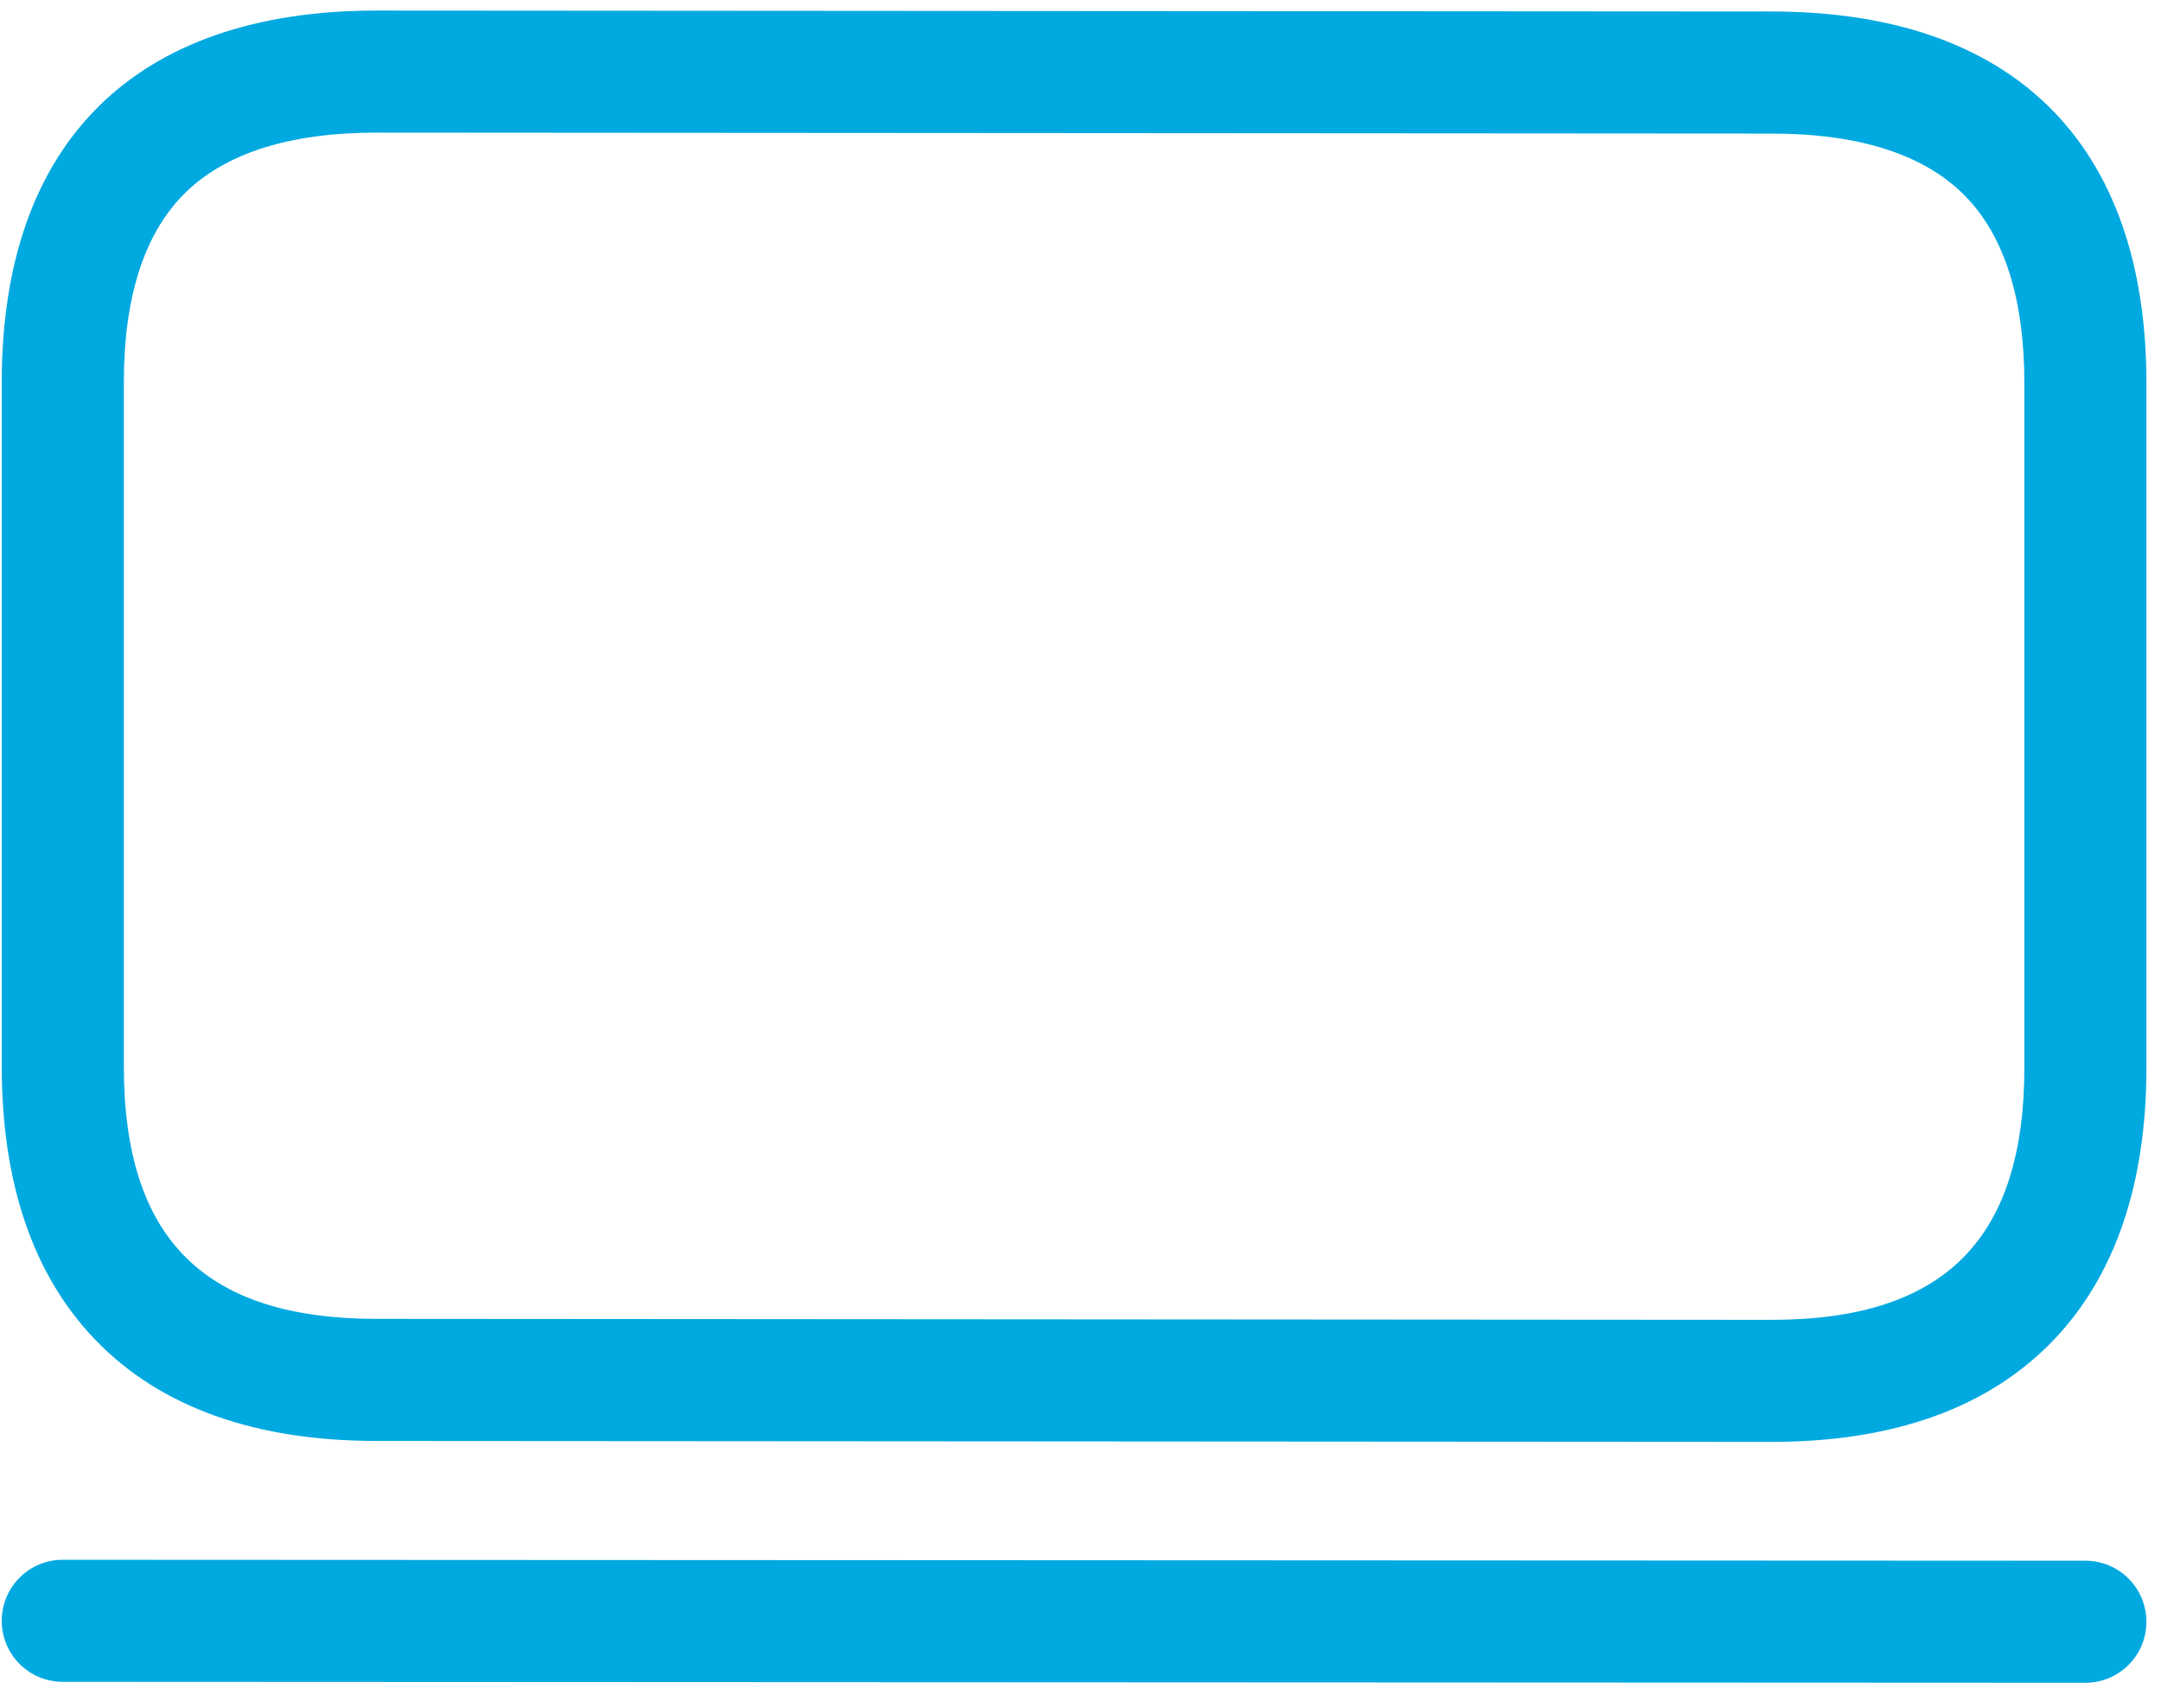 <svg xmlns="http://www.w3.org/2000/svg" width="62" height="49" viewBox="0 0 62 49">
    <g fill="#00A9E0" fill-rule="evenodd">
        <path d="M10.805 3.805c-2.522 0-4.392.603-5.555 1.792-1.126 1.152-1.697 2.959-1.697 5.37V30.59c0 4.947 2.305 7.25 7.253 7.25h.001l40.02.028c4.948 0 7.253-2.304 7.253-7.25V10.995c0-2.412-.571-4.22-1.697-5.37-1.164-1.19-3.033-1.793-5.557-1.793l-40.02-.027zM50.826 41.37l-40.02-.027c-3.5 0-6.214-.976-8.068-2.899C.955 36.595.05 33.953.05 30.59V10.968C.05 4.09 3.87.303 10.806.303L50.828.33c6.935 0 10.754 3.788 10.754 10.665v19.623c0 3.362-.904 6.004-2.687 7.854-1.855 1.923-4.57 2.898-8.069 2.898zM59.831 48.281L1.8 48.254c-.967 0-1.751-.785-1.75-1.752 0-.967.784-1.75 1.75-1.75h.001l58.03.027c.967 0 1.75.785 1.75 1.752s-.784 1.75-1.75 1.75"/>
    </g>
</svg>
